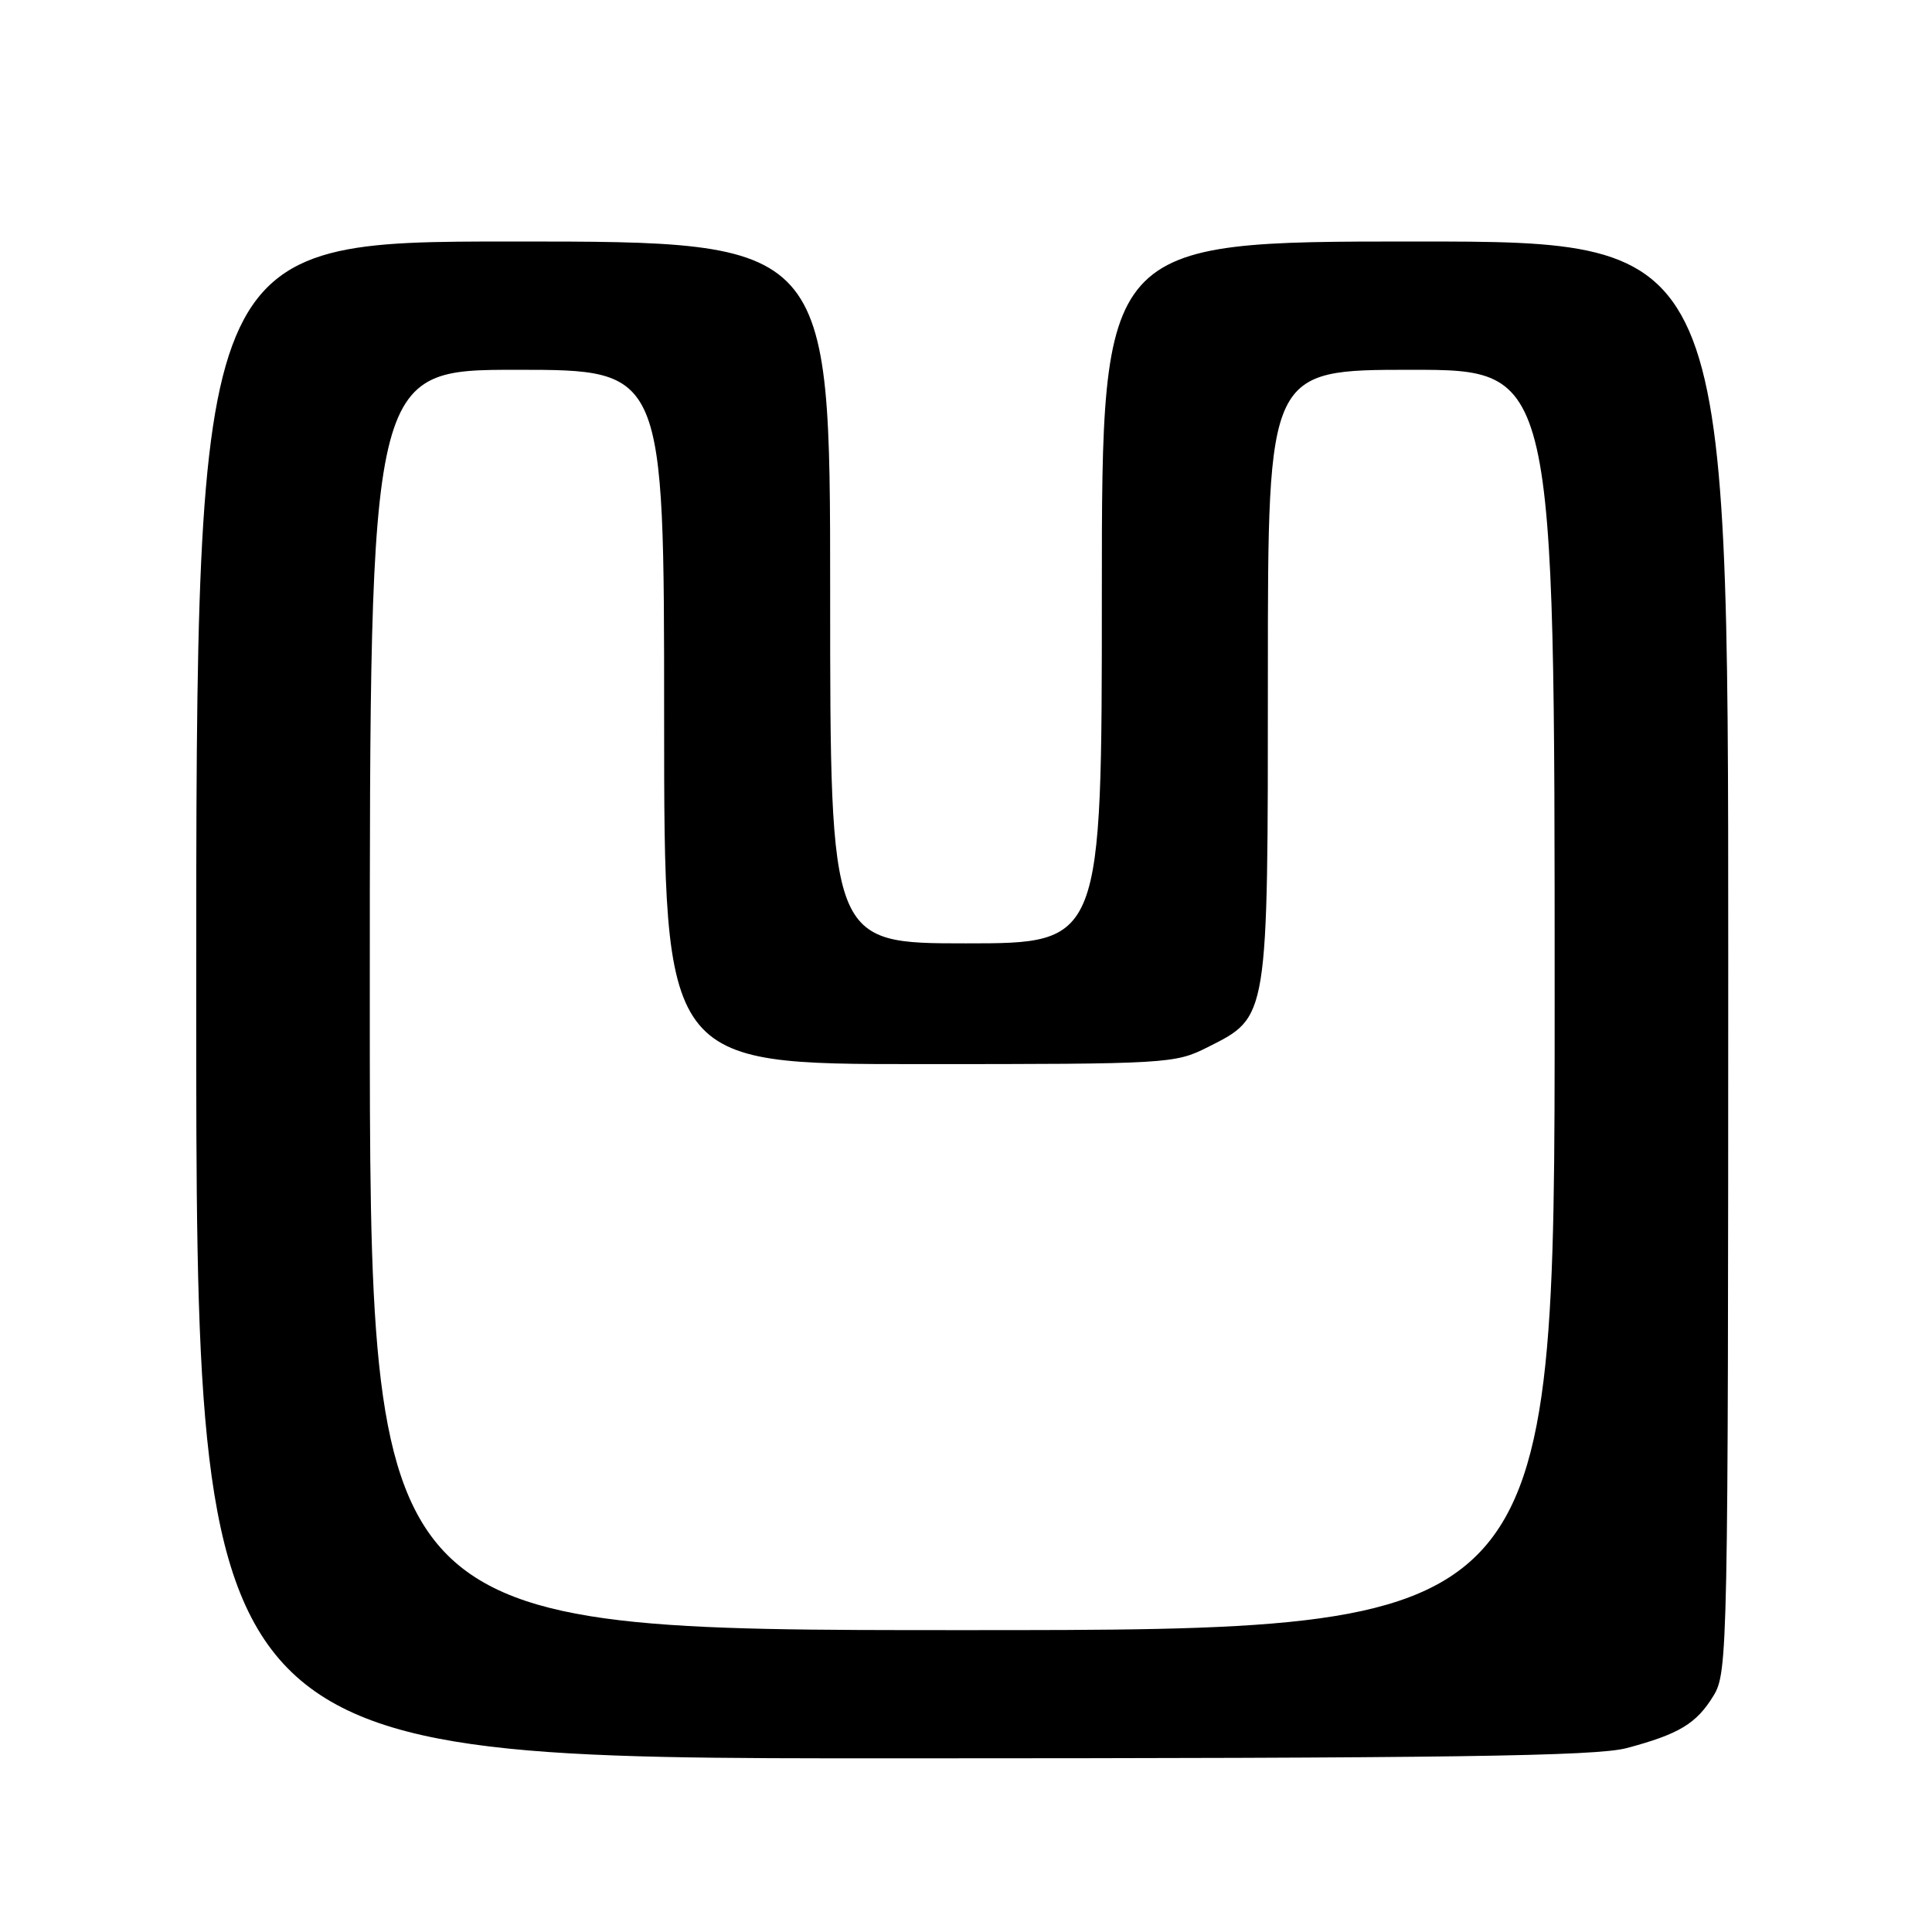 <?xml version="1.0" encoding="UTF-8" standalone="no"?>
<!DOCTYPE svg PUBLIC "-//W3C//DTD SVG 1.1//EN" "http://www.w3.org/Graphics/SVG/1.1/DTD/svg11.dtd" >
<svg xmlns="http://www.w3.org/2000/svg" xmlns:xlink="http://www.w3.org/1999/xlink" version="1.1" viewBox="0 0 256 256">
 <g >
 <path fill="currentColor"
d=" M 215.55 231.63 C 222.49 229.78 224.79 228.39 227.05 224.69 C 228.94 221.59 228.99 218.81 229.00 126.75 C 229.00 32.00 229.00 32.00 187.50 32.00 C 146.00 32.00 146.00 32.00 146.00 78.50 C 146.00 125.00 146.00 125.00 128.00 125.00 C 110.00 125.00 110.00 125.00 110.00 78.50 C 110.00 32.00 110.00 32.00 68.00 32.00 C 26.00 32.00 26.00 32.00 26.00 132.50 C 26.00 233.00 26.00 233.00 118.25 232.99 C 192.29 232.98 211.50 232.71 215.55 231.63 Z  M 49.00 132.50 C 49.00 49.00 49.00 49.00 68.50 49.00 C 88.00 49.00 88.00 49.00 88.00 95.00 C 88.00 141.00 88.00 141.00 121.79 141.00 C 154.84 141.00 155.67 140.95 160.04 138.75 C 168.09 134.69 168.00 135.26 168.00 89.25 C 168.00 49.00 168.00 49.00 187.00 49.00 C 206.00 49.00 206.00 49.00 206.00 132.50 C 206.00 216.00 206.00 216.00 127.50 216.00 C 49.00 216.00 49.00 216.00 49.00 132.50 Z "/>
</g>
</svg>
